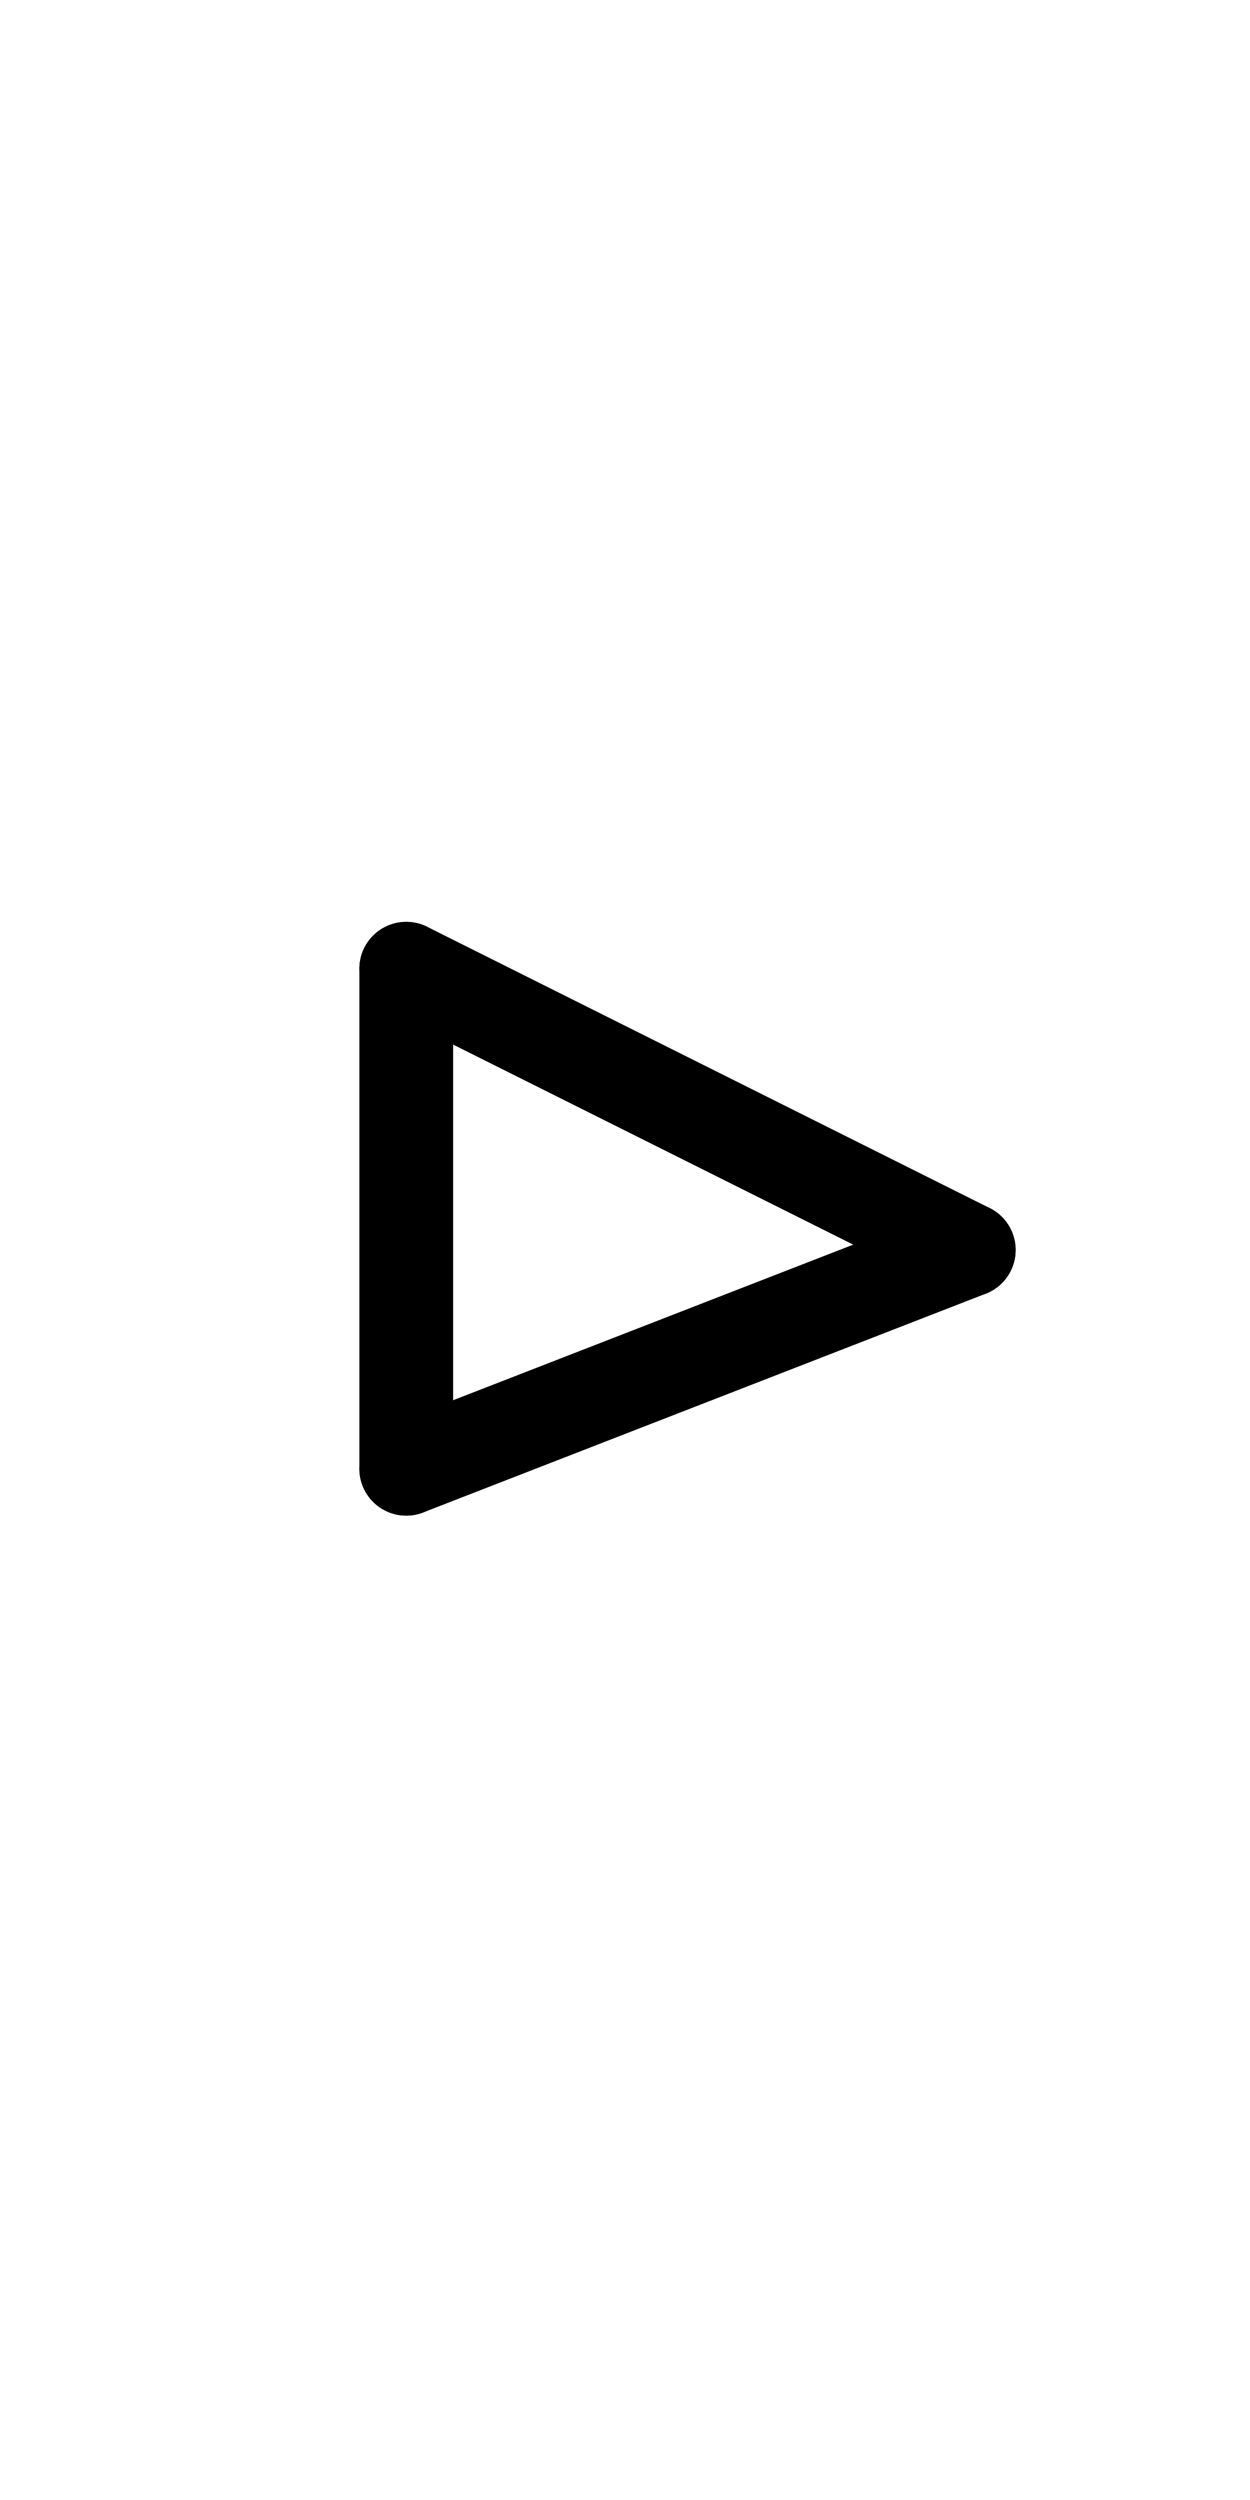 <?xml version="1.0" standalone="no"?>
<!DOCTYPE svg PUBLIC "-//W3C//DTD SVG 1.1//EN" "http://www.w3.org/Graphics/SVG/1.1/DTD/svg11.dtd">
<svg viewBox="-8 -10 40 50" style="background-color:#ffffff00" version="1.1" xmlns="http://www.w3.org/2000/svg" xmlns:xlink="http://www.w3.org/1999/xlink" xml:space="preserve"	x="0px" y="0px" width="50px" height="100px" >
    <defs>
        <style type="text/css">
            path,circle,polygon {
                stroke:#000000;
                stroke-width: 3;
                stroke-linecap: round;
                stroke-linejoin: round;
                fill: none
            }
        </style>
    </defs>
    <path d="m 23,15 L 5,6 z"/>
    <path d="m 5,22 L 23,15 z"/>
    <path d="m 5,6 v 16 z"/>
</svg>
